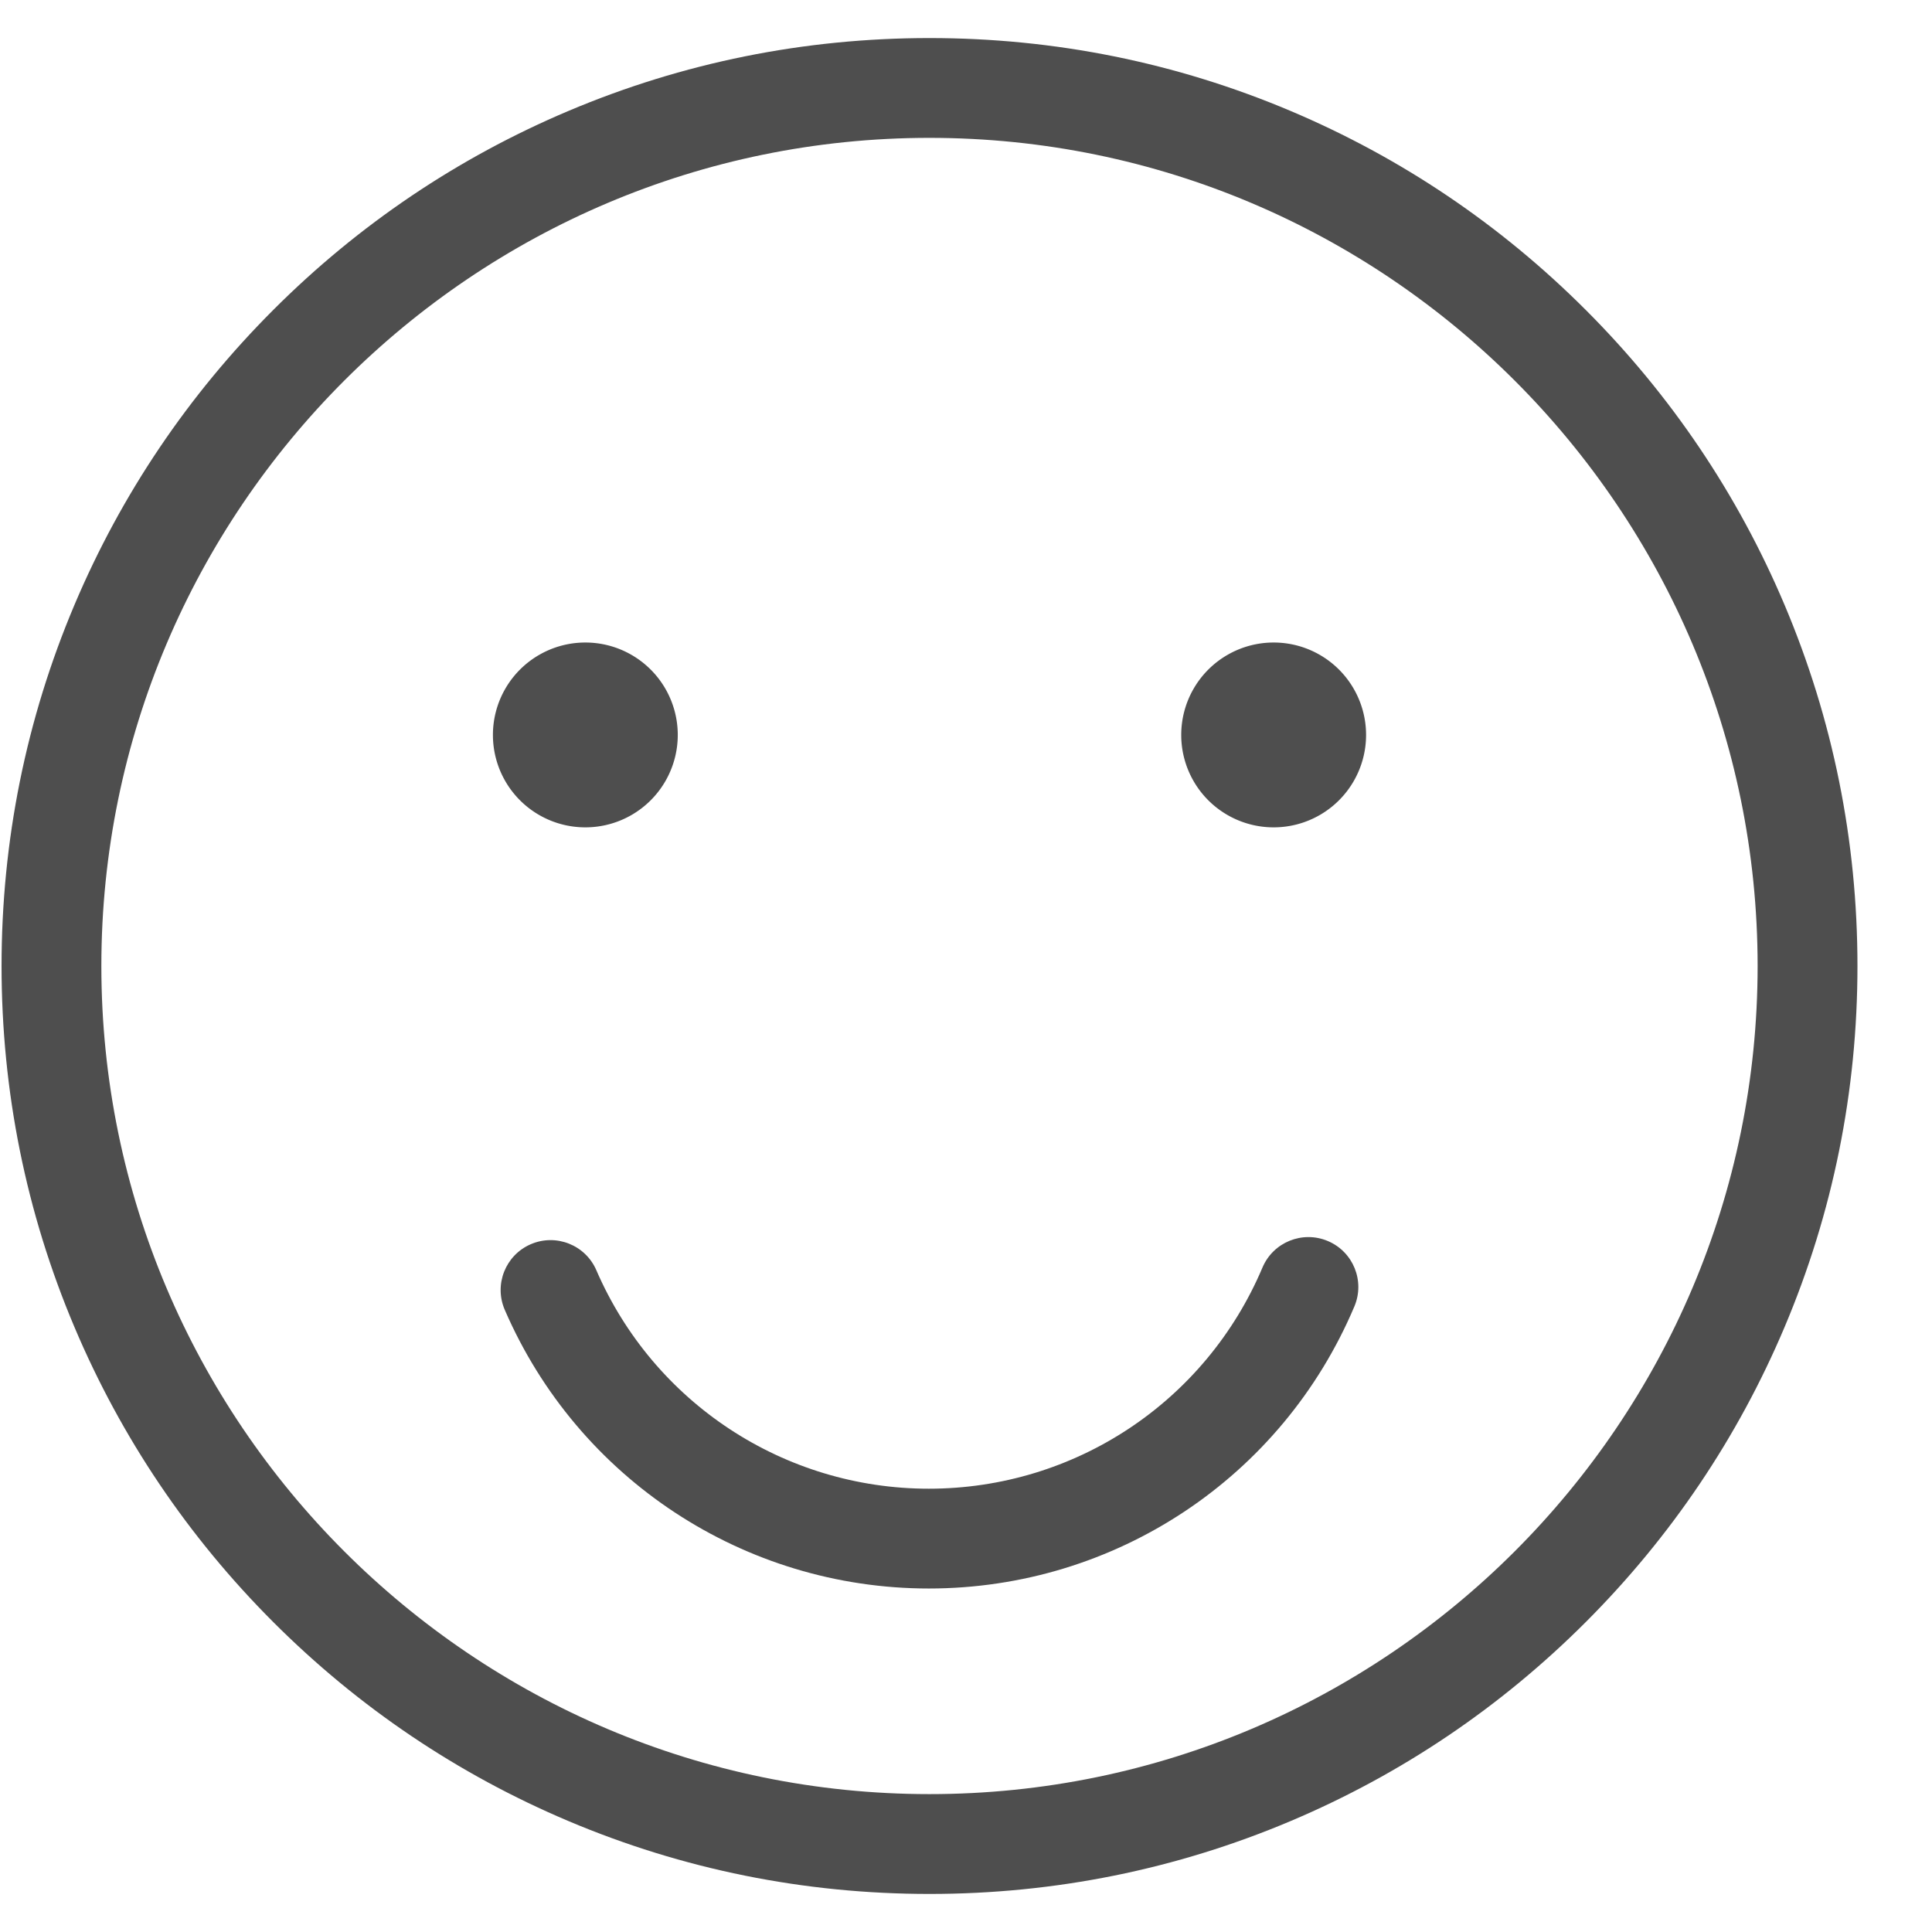<svg t="1682474510061" class="icon" viewBox="0 0 1066 1024" version="1.1" xmlns="http://www.w3.org/2000/svg" p-id="3752" width="500" height="500"><path d="M512.864 1024c-69.106 0-136.158-13.54-199.305-40.247-60.975-25.792-115.725-62.705-162.736-109.717S66.898 772.275 41.106 711.3c-26.706-63.138-40.247-130.199-40.247-199.305S14.399 375.837 41.106 312.69c25.792-60.965 62.705-115.715 109.717-162.727C197.834 102.952 252.584 66.039 313.559 40.247 376.697 13.54 443.758 0 512.864 0S649.022 13.54 712.169 40.247c60.975 25.792 115.725 62.705 162.736 109.717 47.012 47.012 83.925 101.762 109.717 162.736 26.706 63.138 40.247 130.199 40.247 199.305s-13.54 136.158-40.247 199.305c-25.792 60.975-62.705 115.725-109.717 162.736s-101.762 83.925-162.736 109.717c-63.148 26.697-130.199 40.237-199.305 40.237z m0-968.935c-251.961 0-456.94 204.979-456.94 456.93s204.979 456.93 456.93 456.93 456.93-204.979 456.93-456.93C969.794 260.044 764.815 55.065 512.864 55.065z" p-id="3753" fill="#4E4E4E"></path><path d="M512.5 855.472c-101.752 0-193.592-60.355-233.996-153.759-6.037-13.953 0.383-30.168 14.337-36.195 13.953-6.037 30.168 0.383 36.195 14.337C360.718 753.091 432.735 800.407 512.5 800.407c80.473 0 152.726-47.897 184.074-122.018 5.919-14.002 22.075-20.561 36.087-14.632 14.002 5.919 20.561 22.075 14.632 36.087C707.312 794.389 615.147 855.472 512.5 855.472z" p-id="3754" fill="#4E4E4E"></path><path d="M322.969 384.51m-50.994 0a50.994 50.994 0 1 0 101.988 0 50.994 50.994 0 1 0-101.988 0Z" p-id="3755" fill="#4E4E4E"></path><path d="M702.749 384.51m-50.994 0a50.994 50.994 0 1 0 101.988 0 50.994 50.994 0 1 0-101.988 0Z" p-id="3756" fill="#4E4E4E"></path></svg>